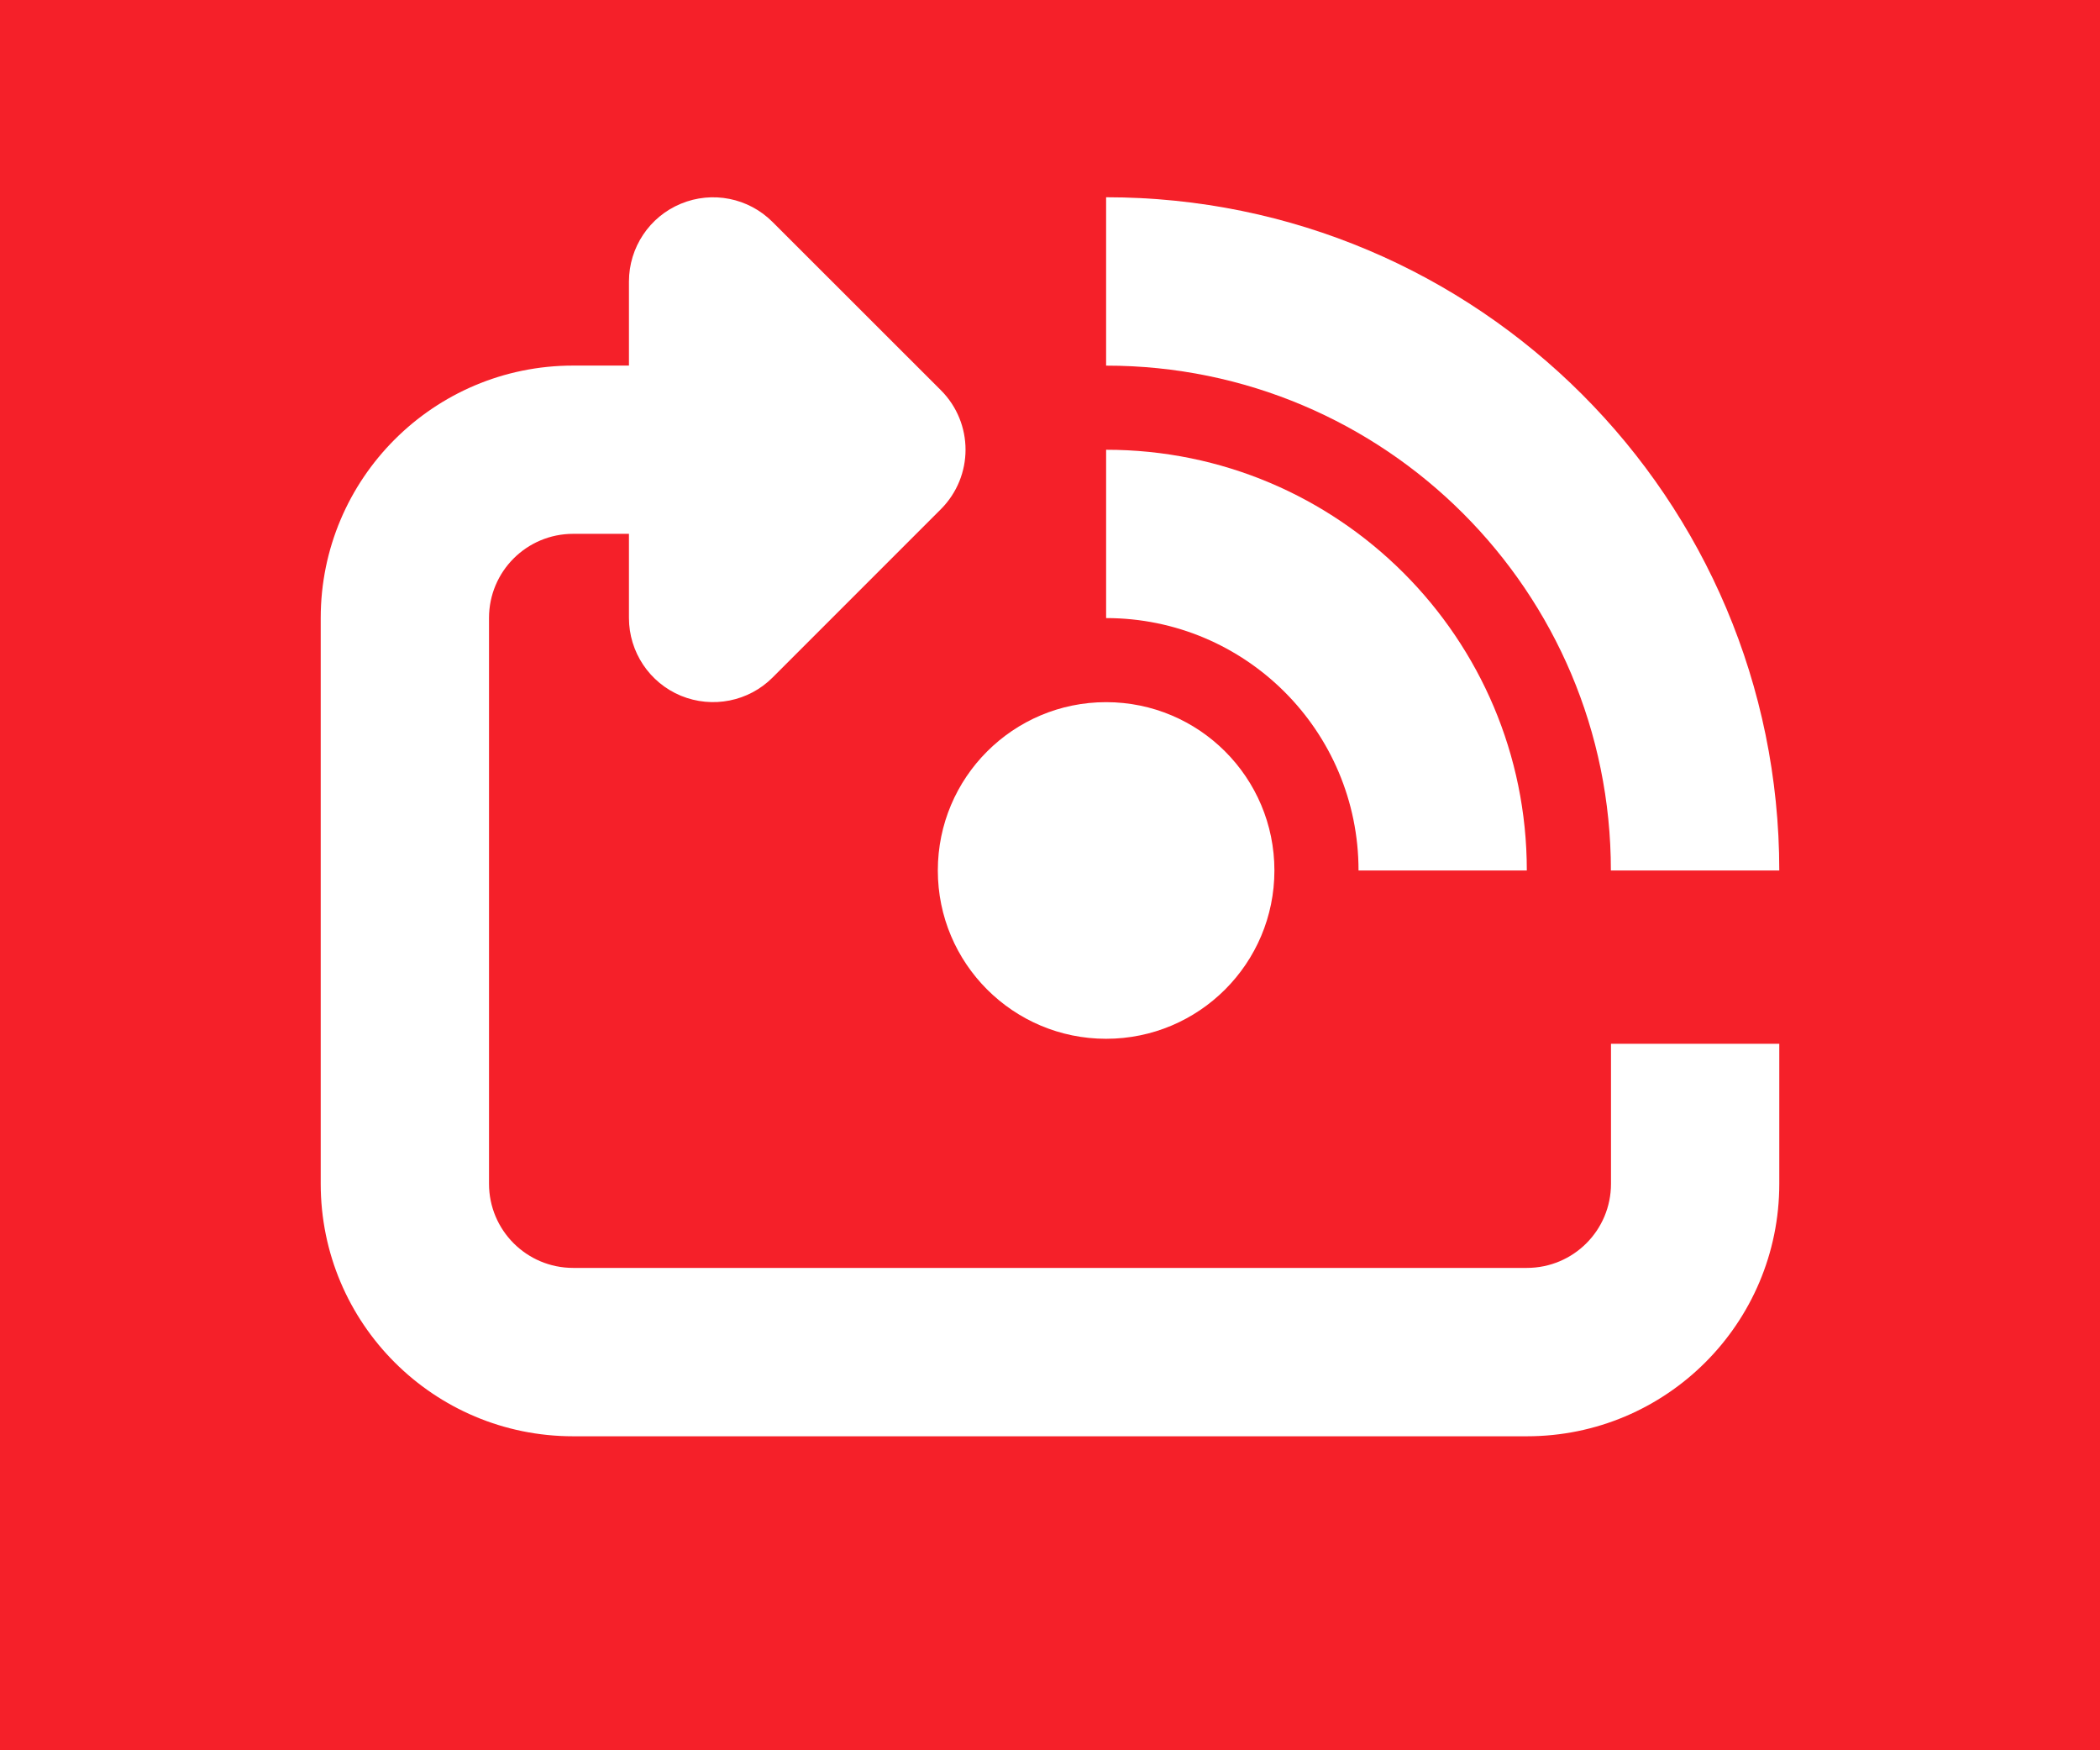 <?xml version="1.0" encoding="utf-8"?>
<!-- Generator: Adobe Illustrator 15.0.2, SVG Export Plug-In . SVG Version: 6.00 Build 0)  -->
<!DOCTYPE svg PUBLIC "-//W3C//DTD SVG 1.1//EN" "http://www.w3.org/Graphics/SVG/1.1/DTD/svg11.dtd">
<svg version="1.1" id="Layer_1" xmlns="http://www.w3.org/2000/svg" xmlns:xlink="http://www.w3.org/1999/xlink" x="0px" y="0px"
	 width="36px" height="30px" viewBox="0 0 36 30" enable-background="new 0 0 36 30" xml:space="preserve">
<rect fill="#F52029" width="36" height="30"/>
<g>
	<path fill="#FFFFFF" d="M27.617,20.29c0,0.798-0.645,1.442-1.442,1.442H9.825c-0.796,0-1.442-0.645-1.442-1.442v-9.698
		c0-0.798,0.646-1.442,1.442-1.442h0.957v1.442c0,0.583,0.352,1.11,0.89,1.333c0.54,0.222,1.161,0.1,1.572-0.312l2.885-2.885
		c0.281-0.282,0.423-0.651,0.423-1.02c0-0.37-0.142-0.739-0.423-1.02l-2.885-2.883c-0.413-0.414-1.033-0.537-1.572-0.313
		c-0.538,0.222-0.89,0.75-0.89,1.333v1.441H9.825c-2.39,0-4.327,1.938-4.327,4.327v9.698c0,2.391,1.937,4.327,4.327,4.327h16.35
		c2.39,0,4.327-1.937,4.327-4.327v-2.4h-2.885V20.29z"/>
	<circle fill="#FFFFFF" cx="18.962" cy="14.92" r="2.885"/>
	<path fill="#FFFFFF" d="M27.615,14.92h2.887c-0.001-6.374-5.167-11.54-11.54-11.539v2.886C23.741,6.265,27.617,10.14,27.615,14.92z
		"/>
	<path fill="#FFFFFF" d="M23.289,14.92h2.885c0-3.983-3.229-7.212-7.212-7.211v2.885C21.353,10.594,23.29,12.53,23.289,14.92z"/>
</g>
</svg>
